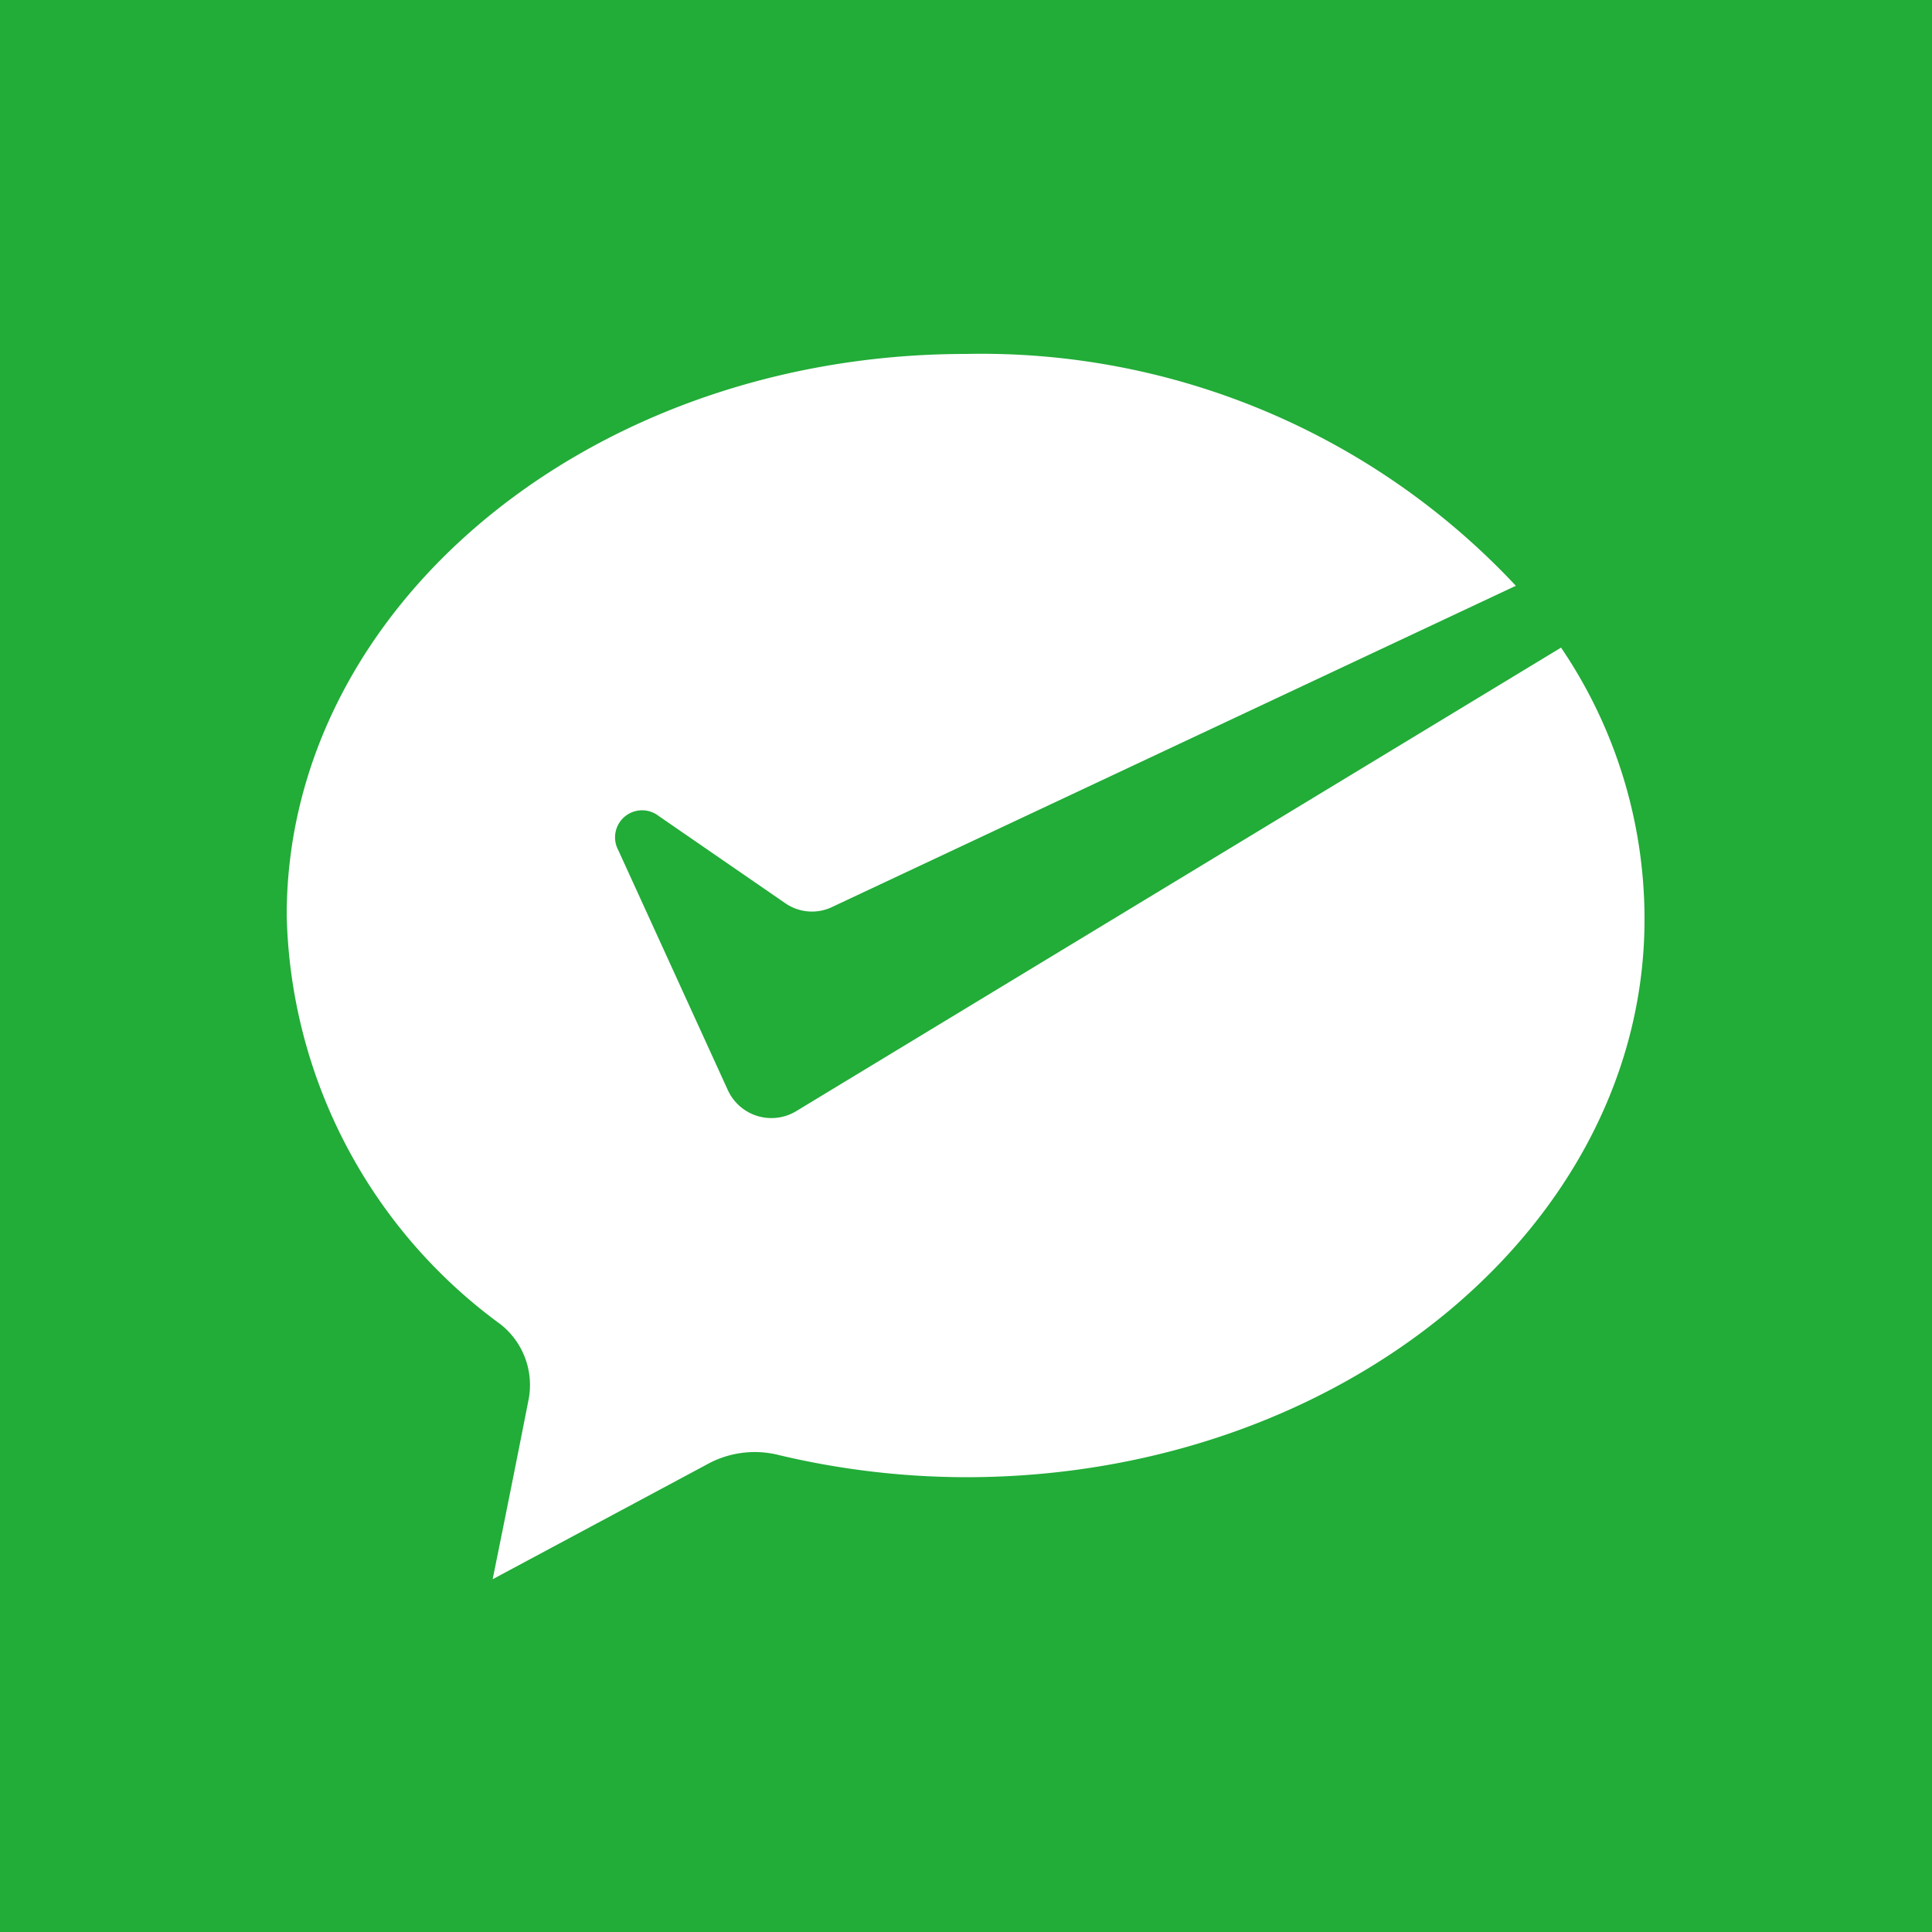 <svg class="icon" viewBox="0 0 1024 1024" version="1.1" xmlns="http://www.w3.org/2000/svg" width="200" height="200">
    <path d="M0 0v1024h1024V0z m512 782.95a431.718 431.718 0 0 1-98.918-11.674 52.224 52.224 0 0 0-37.274 4.301l-114.688 61.44s10.65-52.429 18.842-94.208a40.96 40.96 0 0 0-14.746-40.96 275.866 275.866 0 0 1-113.254-216.678c0-163.84 161.178-297.574 360.038-297.574a387.891 387.891 0 0 1 291.43 122.88l-362.701 170.394a24.781 24.781 0 0 1-24.371-2.048l-67.174-46.285A14.336 14.336 0 0 0 327.68 450.56l58.163 127.386a25.395 25.395 0 0 0 36.045 11.059l405.504-245.76a256.205 256.205 0 0 1 44.237 143.36c0.41 163.021-160.768 296.346-359.629 296.346z" fill="#22AC38"></path>
</svg>